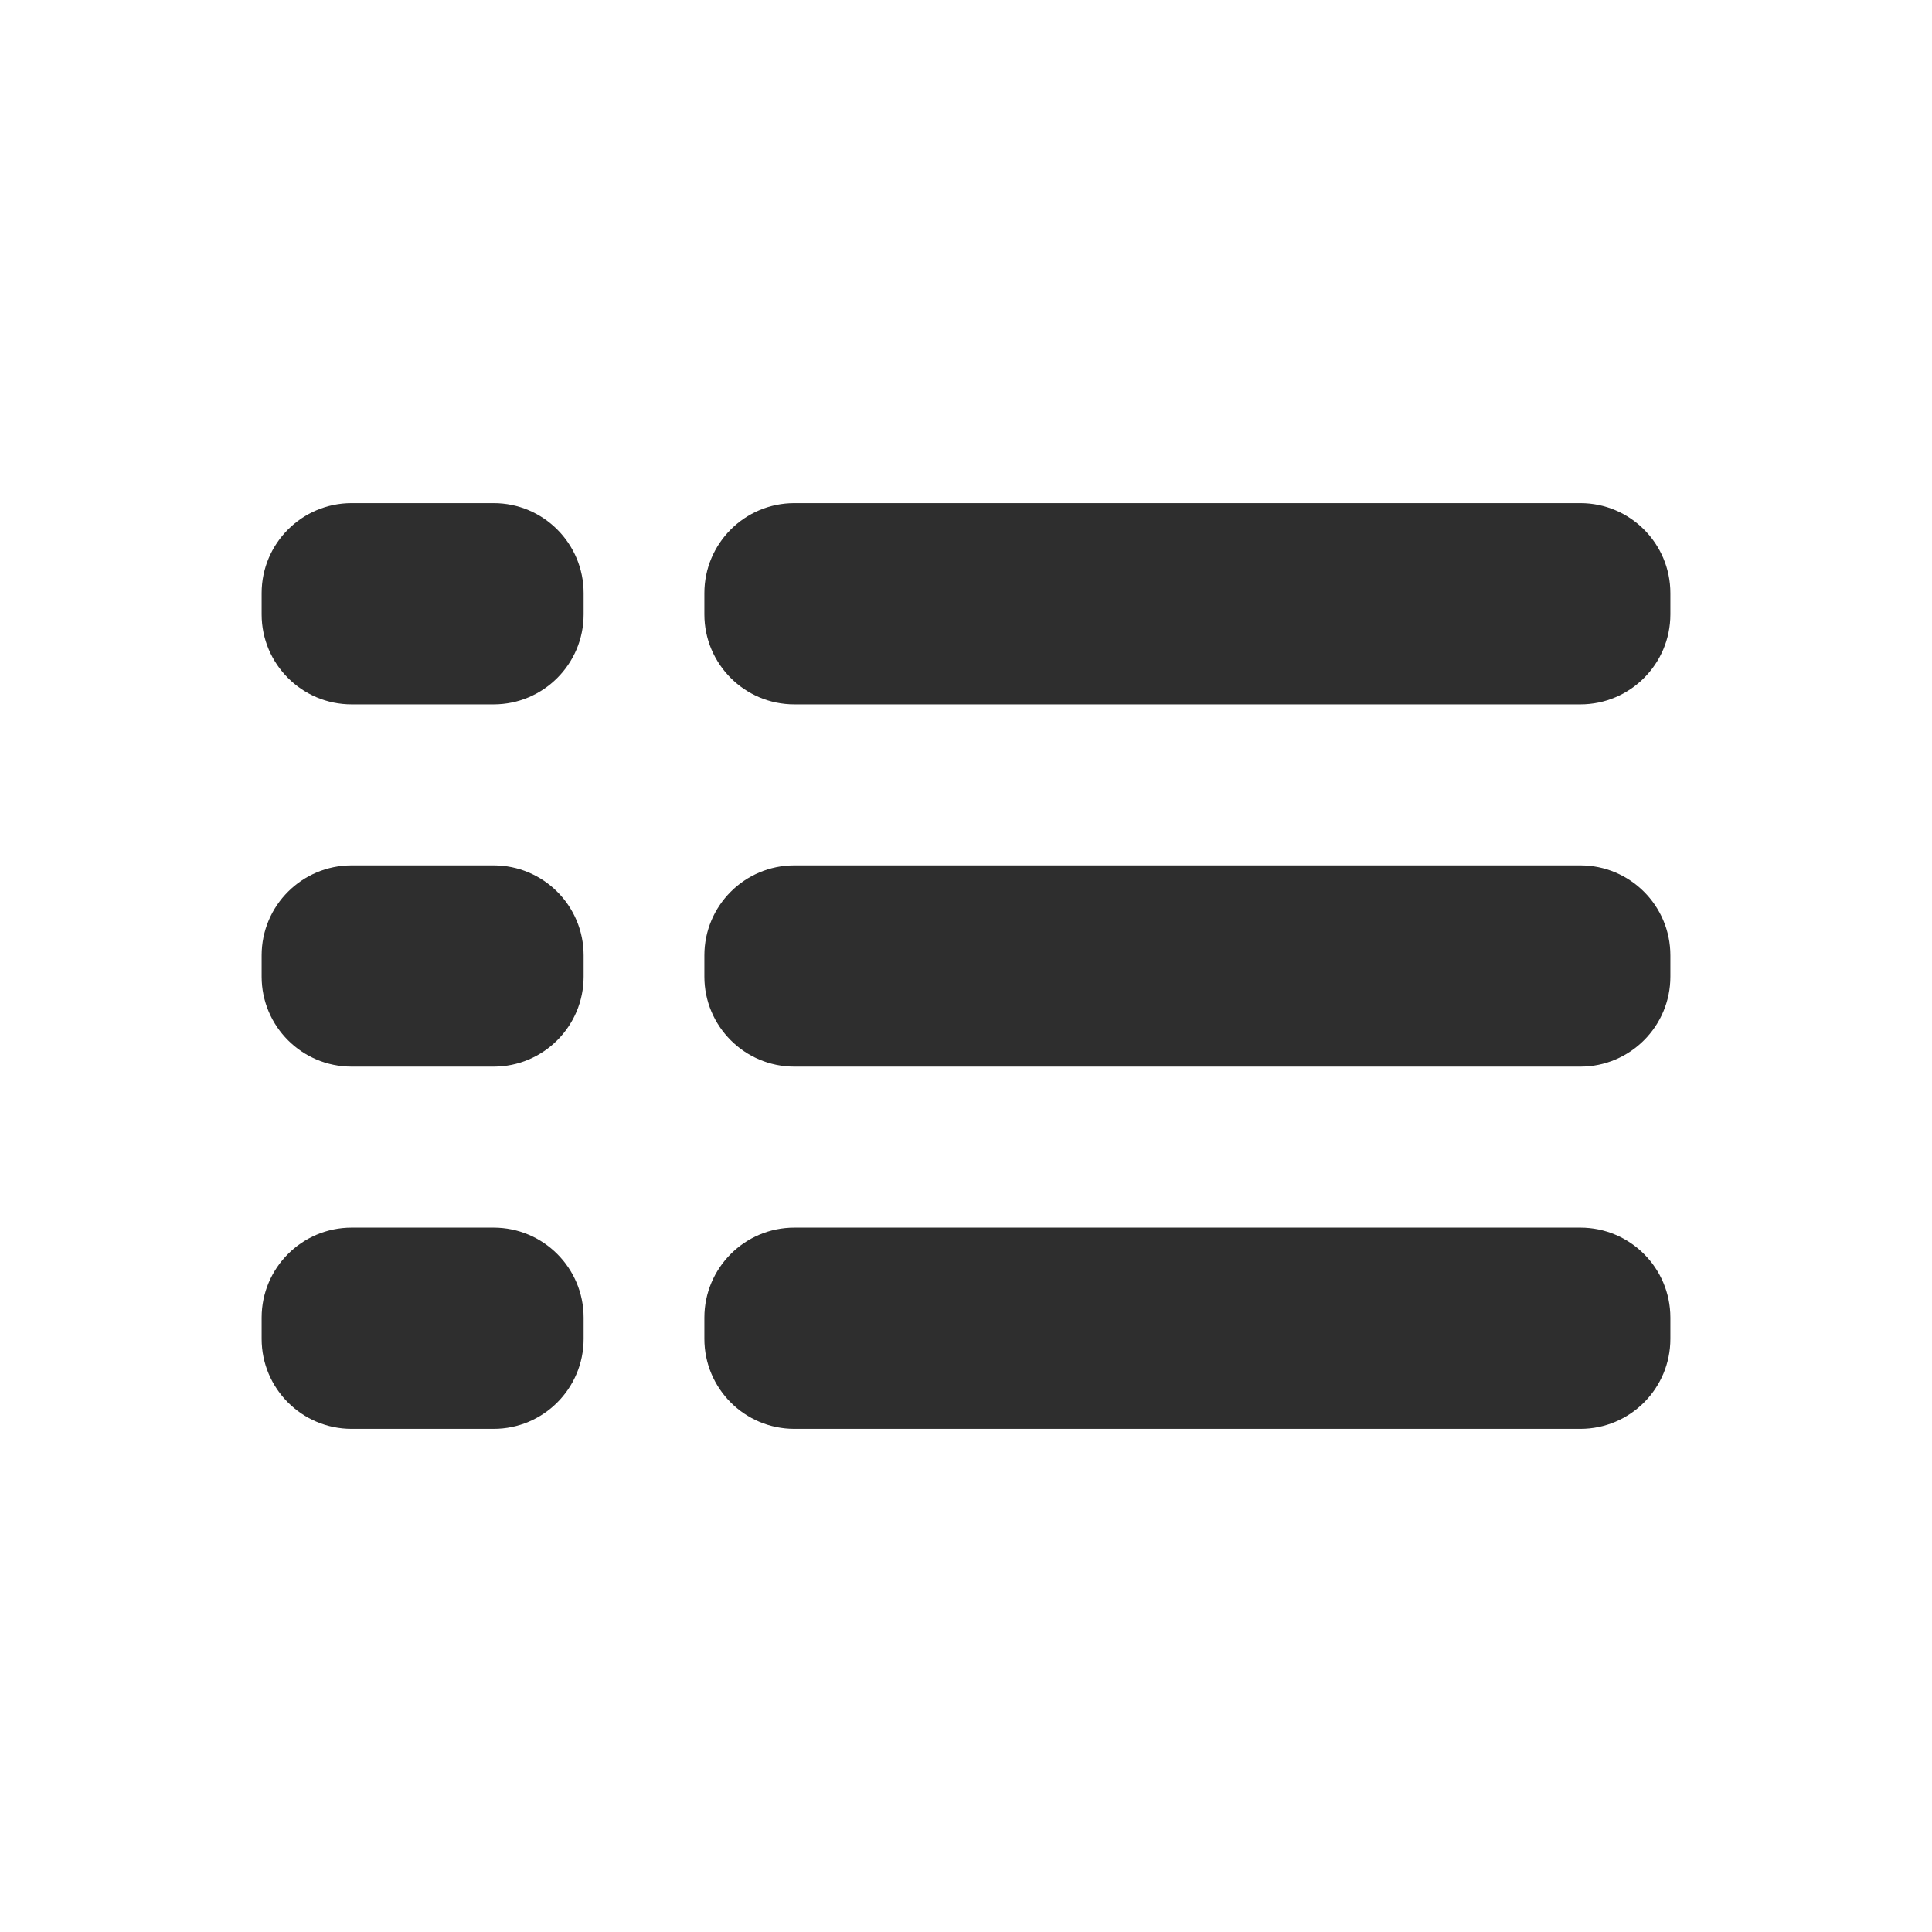<?xml version="1.0" standalone="no"?><!-- Generator: Gravit.io --><svg xmlns="http://www.w3.org/2000/svg" xmlns:xlink="http://www.w3.org/1999/xlink" style="isolation:isolate" viewBox="0 0 24 24" width="24" height="24"><defs><clipPath id="_clipPath_zQo1u4K4JcbNwO8dG5AqS8lls2rWFBkM"><rect width="24" height="24"/></clipPath></defs><g clip-path="url(#_clipPath_zQo1u4K4JcbNwO8dG5AqS8lls2rWFBkM)"><path d=" M 4.368 15.25 L 6.132 15.25 C 6.749 15.25 7.25 15.751 7.25 16.368 L 7.25 16.632 C 7.25 17.249 6.749 17.75 6.132 17.75 L 4.368 17.75 C 3.751 17.75 3.25 17.249 3.25 16.632 L 3.25 16.368 C 3.25 15.751 3.751 15.25 4.368 15.25 Z " fill="rgb(46,46,46)"/><path d=" M 4.368 6.25 L 6.132 6.25 C 6.749 6.25 7.25 6.751 7.25 7.368 L 7.25 7.632 C 7.25 8.249 6.749 8.75 6.132 8.75 L 4.368 8.75 C 3.751 8.75 3.25 8.249 3.25 7.632 L 3.25 7.368 C 3.25 6.751 3.751 6.25 4.368 6.25 Z " fill="rgb(46,46,46)"/><path d=" M 9.868 6.25 L 19.632 6.25 C 20.249 6.25 20.75 6.751 20.75 7.368 L 20.75 7.632 C 20.75 8.249 20.249 8.75 19.632 8.75 L 9.868 8.75 C 9.251 8.75 8.75 8.249 8.75 7.632 L 8.75 7.368 C 8.75 6.751 9.251 6.25 9.868 6.25 Z " fill="rgb(46,46,46)"/><path d=" M 4.368 10.75 L 6.132 10.75 C 6.749 10.75 7.25 11.251 7.25 11.868 L 7.25 12.132 C 7.25 12.749 6.749 13.25 6.132 13.25 L 4.368 13.25 C 3.751 13.25 3.25 12.749 3.25 12.132 L 3.25 11.868 C 3.25 11.251 3.751 10.75 4.368 10.75 Z " fill="rgb(46,46,46)"/><path d=" M 9.868 10.75 L 19.632 10.75 C 20.249 10.75 20.75 11.251 20.75 11.868 L 20.75 12.132 C 20.75 12.749 20.249 13.25 19.632 13.25 L 9.868 13.25 C 9.251 13.25 8.75 12.749 8.75 12.132 L 8.75 11.868 C 8.75 11.251 9.251 10.75 9.868 10.75 Z " fill="rgb(46,46,46)"/><path d=" M 9.868 15.25 L 19.632 15.25 C 20.249 15.25 20.75 15.751 20.75 16.368 L 20.75 16.632 C 20.75 17.249 20.249 17.75 19.632 17.75 L 9.868 17.75 C 9.251 17.75 8.75 17.249 8.75 16.632 L 8.75 16.368 C 8.75 15.751 9.251 15.25 9.868 15.25 Z " fill="rgb(46,46,46)"/></g></svg>